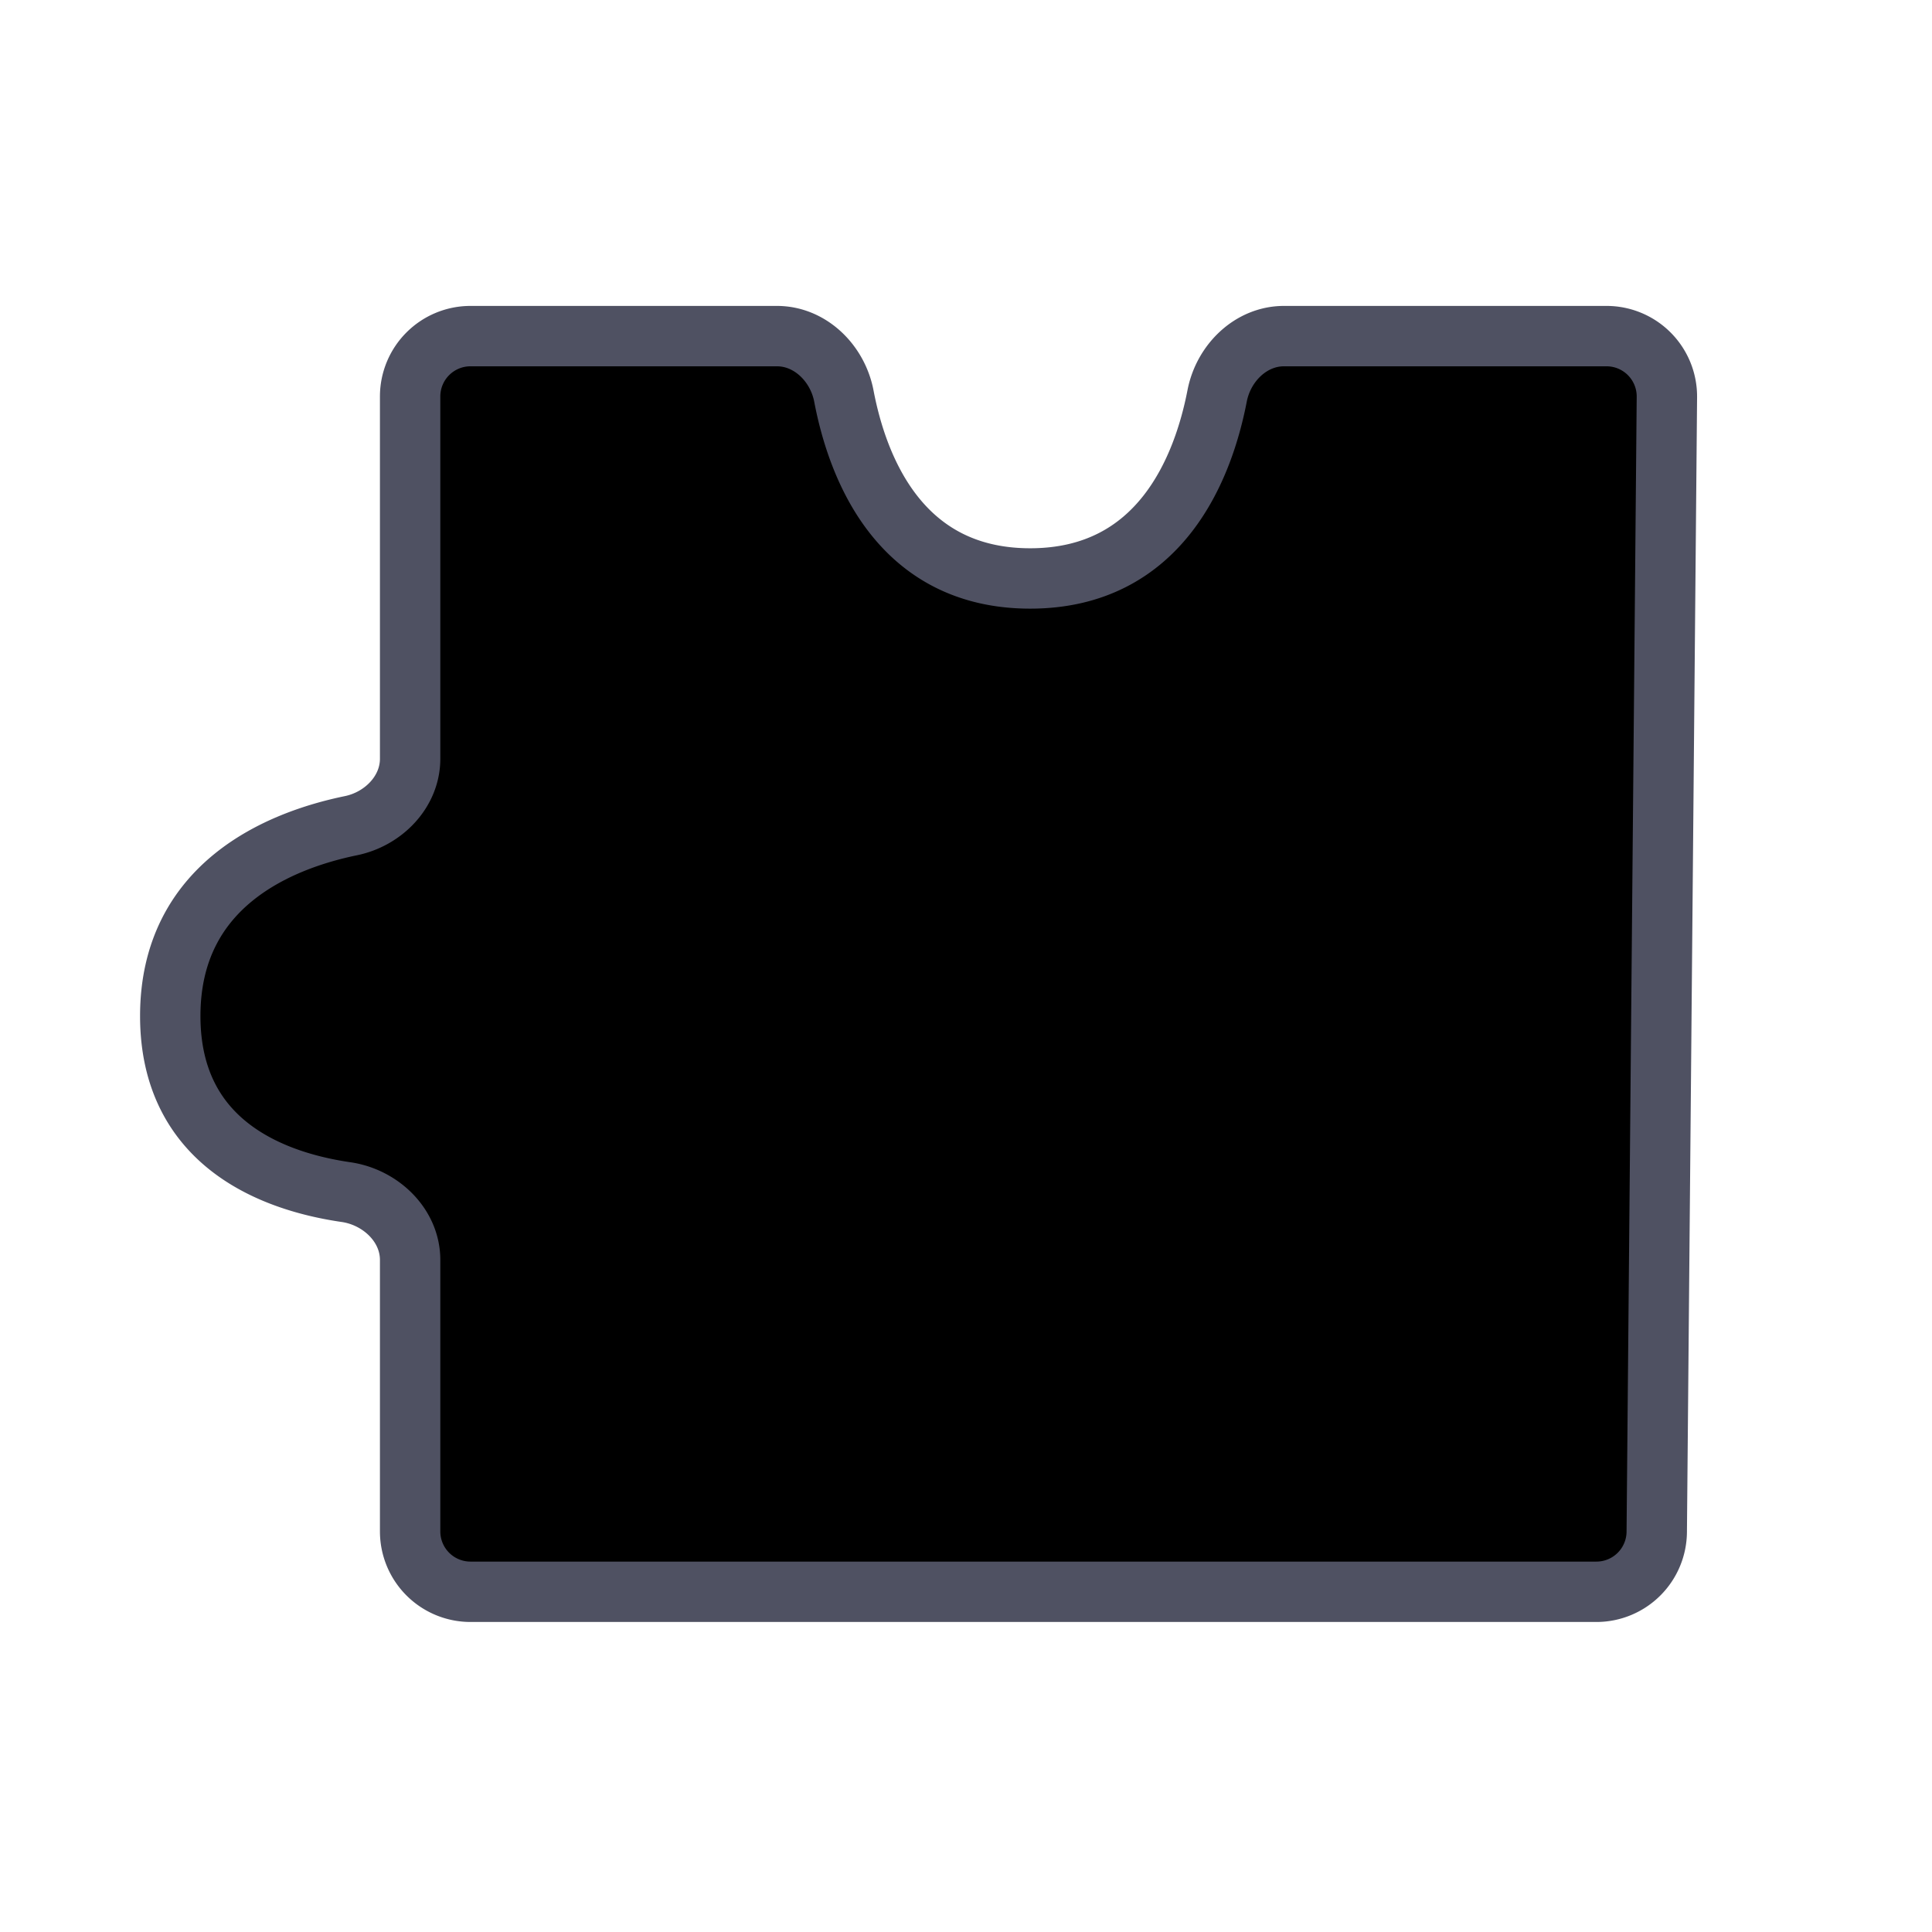 <svg viewBox="0 0 32 32" xmlns="http://www.w3.org/2000/svg"><path d="M7.793 26.365h18.648a1 1 0 0 0 1-.99l.168-18.798a1 1 0 0 0-1-1.01h-5.342c-.55 0-1.002.447-1.107.988-.23 1.189-.936 3.026-3.097 3.026-2.16 0-2.86-1.834-3.086-3.022-.104-.543-.557-.992-1.109-.992H7.793a1 1 0 0 0-1 1v6c0 .547-.442.998-.98 1.109-1.175.242-2.993.97-2.993 3.152 0 2.132 1.734 2.746 2.911 2.917.571.083 1.062.547 1.062 1.124v4.496a1 1 0 0 0 1 1Z" stroke="#4F5162" stroke-linejoin="round"/><path d="M12.664 15.268a.5.5 0 0 0-.707.707l.707-.707Zm3.143 3.85-.354.353.354.353.353-.353-.354-.354Zm8.122-7.416a.5.5 0 0 0-.707-.707l.707.707Zm-11.972 4.273 3.496 3.496.707-.707-3.496-3.496-.707.707Zm4.203 3.496 7.769-7.77-.707-.706-7.77 7.769.708.707Z" fill="currentColor"/></svg>